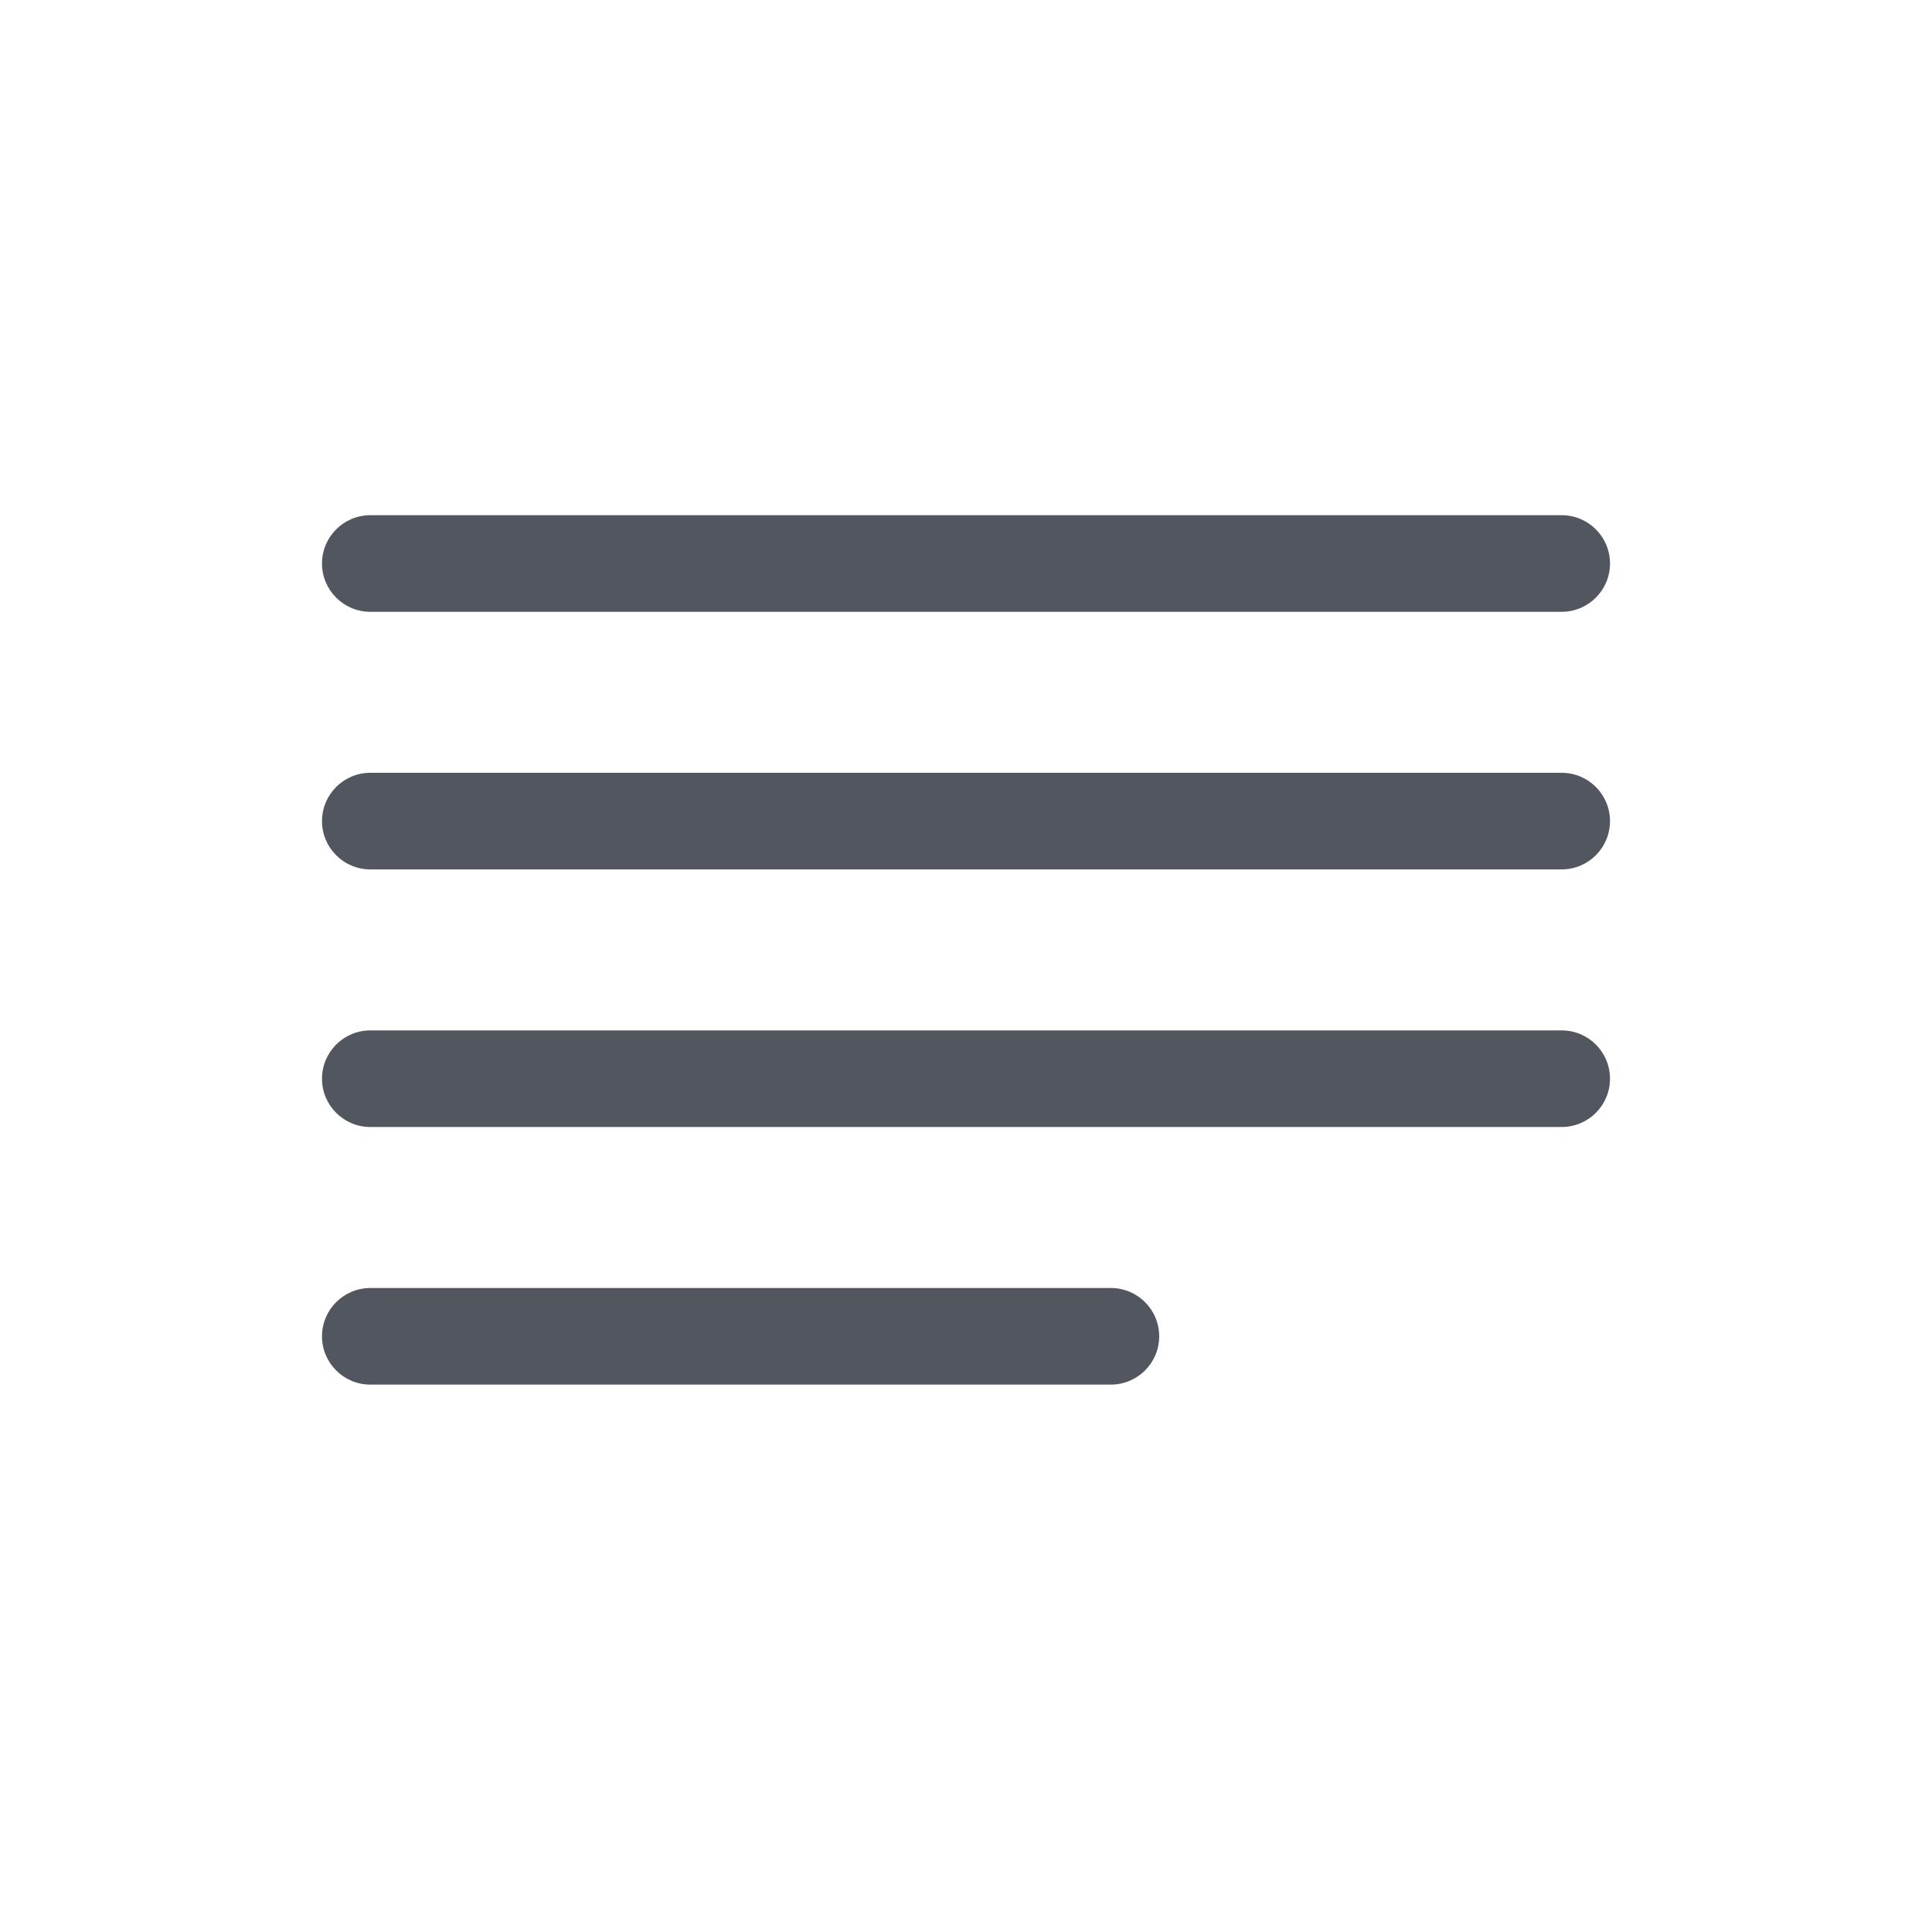 <svg width="30" height="30" viewBox="0 0 30 30" fill="none" xmlns="http://www.w3.org/2000/svg">
<path d="M18 20.75C18 20.336 17.664 20 17.25 20H5.75C5.336 20 5 20.336 5 20.75C5 21.164 5.336 21.5 5.75 21.5H17.25C17.664 21.5 18 21.164 18 20.75ZM25 16.75C25 16.336 24.664 16 24.25 16H5.75C5.336 16 5 16.336 5 16.75C5 17.164 5.336 17.5 5.75 17.5H24.25C24.664 17.5 25 17.164 25 16.75ZM25 12.75C25 12.336 24.664 12 24.25 12H5.75C5.336 12 5 12.336 5 12.75C5 13.164 5.336 13.5 5.75 13.5H24.25C24.664 13.5 25 13.164 25 12.75ZM25 8.75C25 8.336 24.664 8 24.25 8H5.75C5.336 8 5 8.336 5 8.75C5 9.164 5.336 9.5 5.75 9.5H24.25C24.664 9.5 25 9.164 25 8.75Z" fill="#52575F"/>
</svg>
